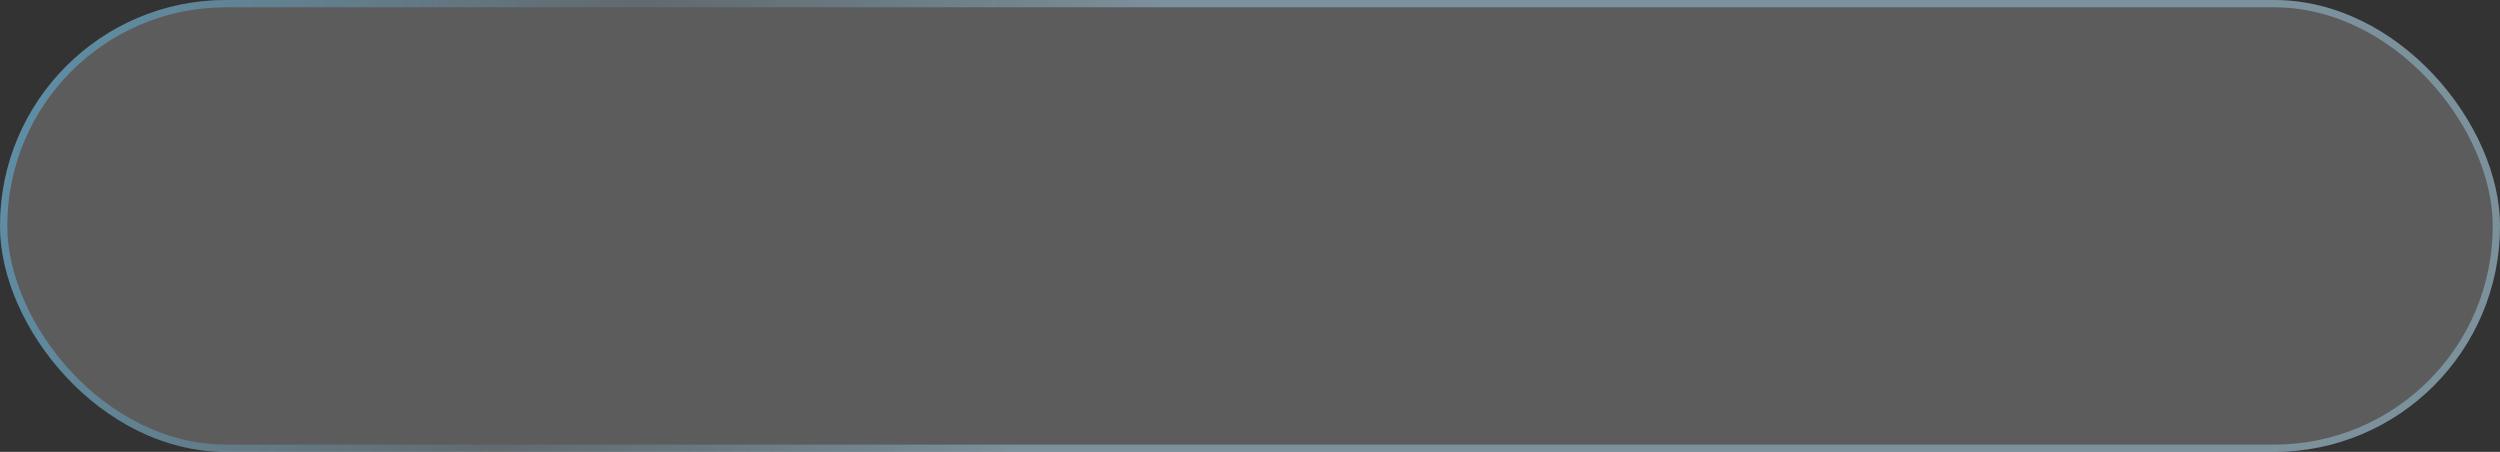 <svg width="343" height="62" viewBox="0 0 343 62" fill="none" xmlns="http://www.w3.org/2000/svg"><rect x="0" y="0" width="343" height="62" fill="#333333" stroke="none"/>    <rect width="343" height="62" rx="31" fill="white" fill-opacity="0.2"/>    <rect x="0.5" y="0.5" width="342" height="61" rx="30.5" stroke="url(#paint0_linear_863_10243)" stroke-opacity="0.48"/>    <defs>        <linearGradient id="paint0_linear_863_10243" x1="0" y1="0" x2="143.964" y2="46.697" gradientUnits="userSpaceOnUse">            <stop stop-color="#5CC9FF"/>            <stop offset="0.555" stop-color="#85D6FF" stop-opacity="0.24"/>            <stop offset="1" stop-color="#ADE4FF" stop-opacity="0.8"/>        </linearGradient>    </defs></svg>